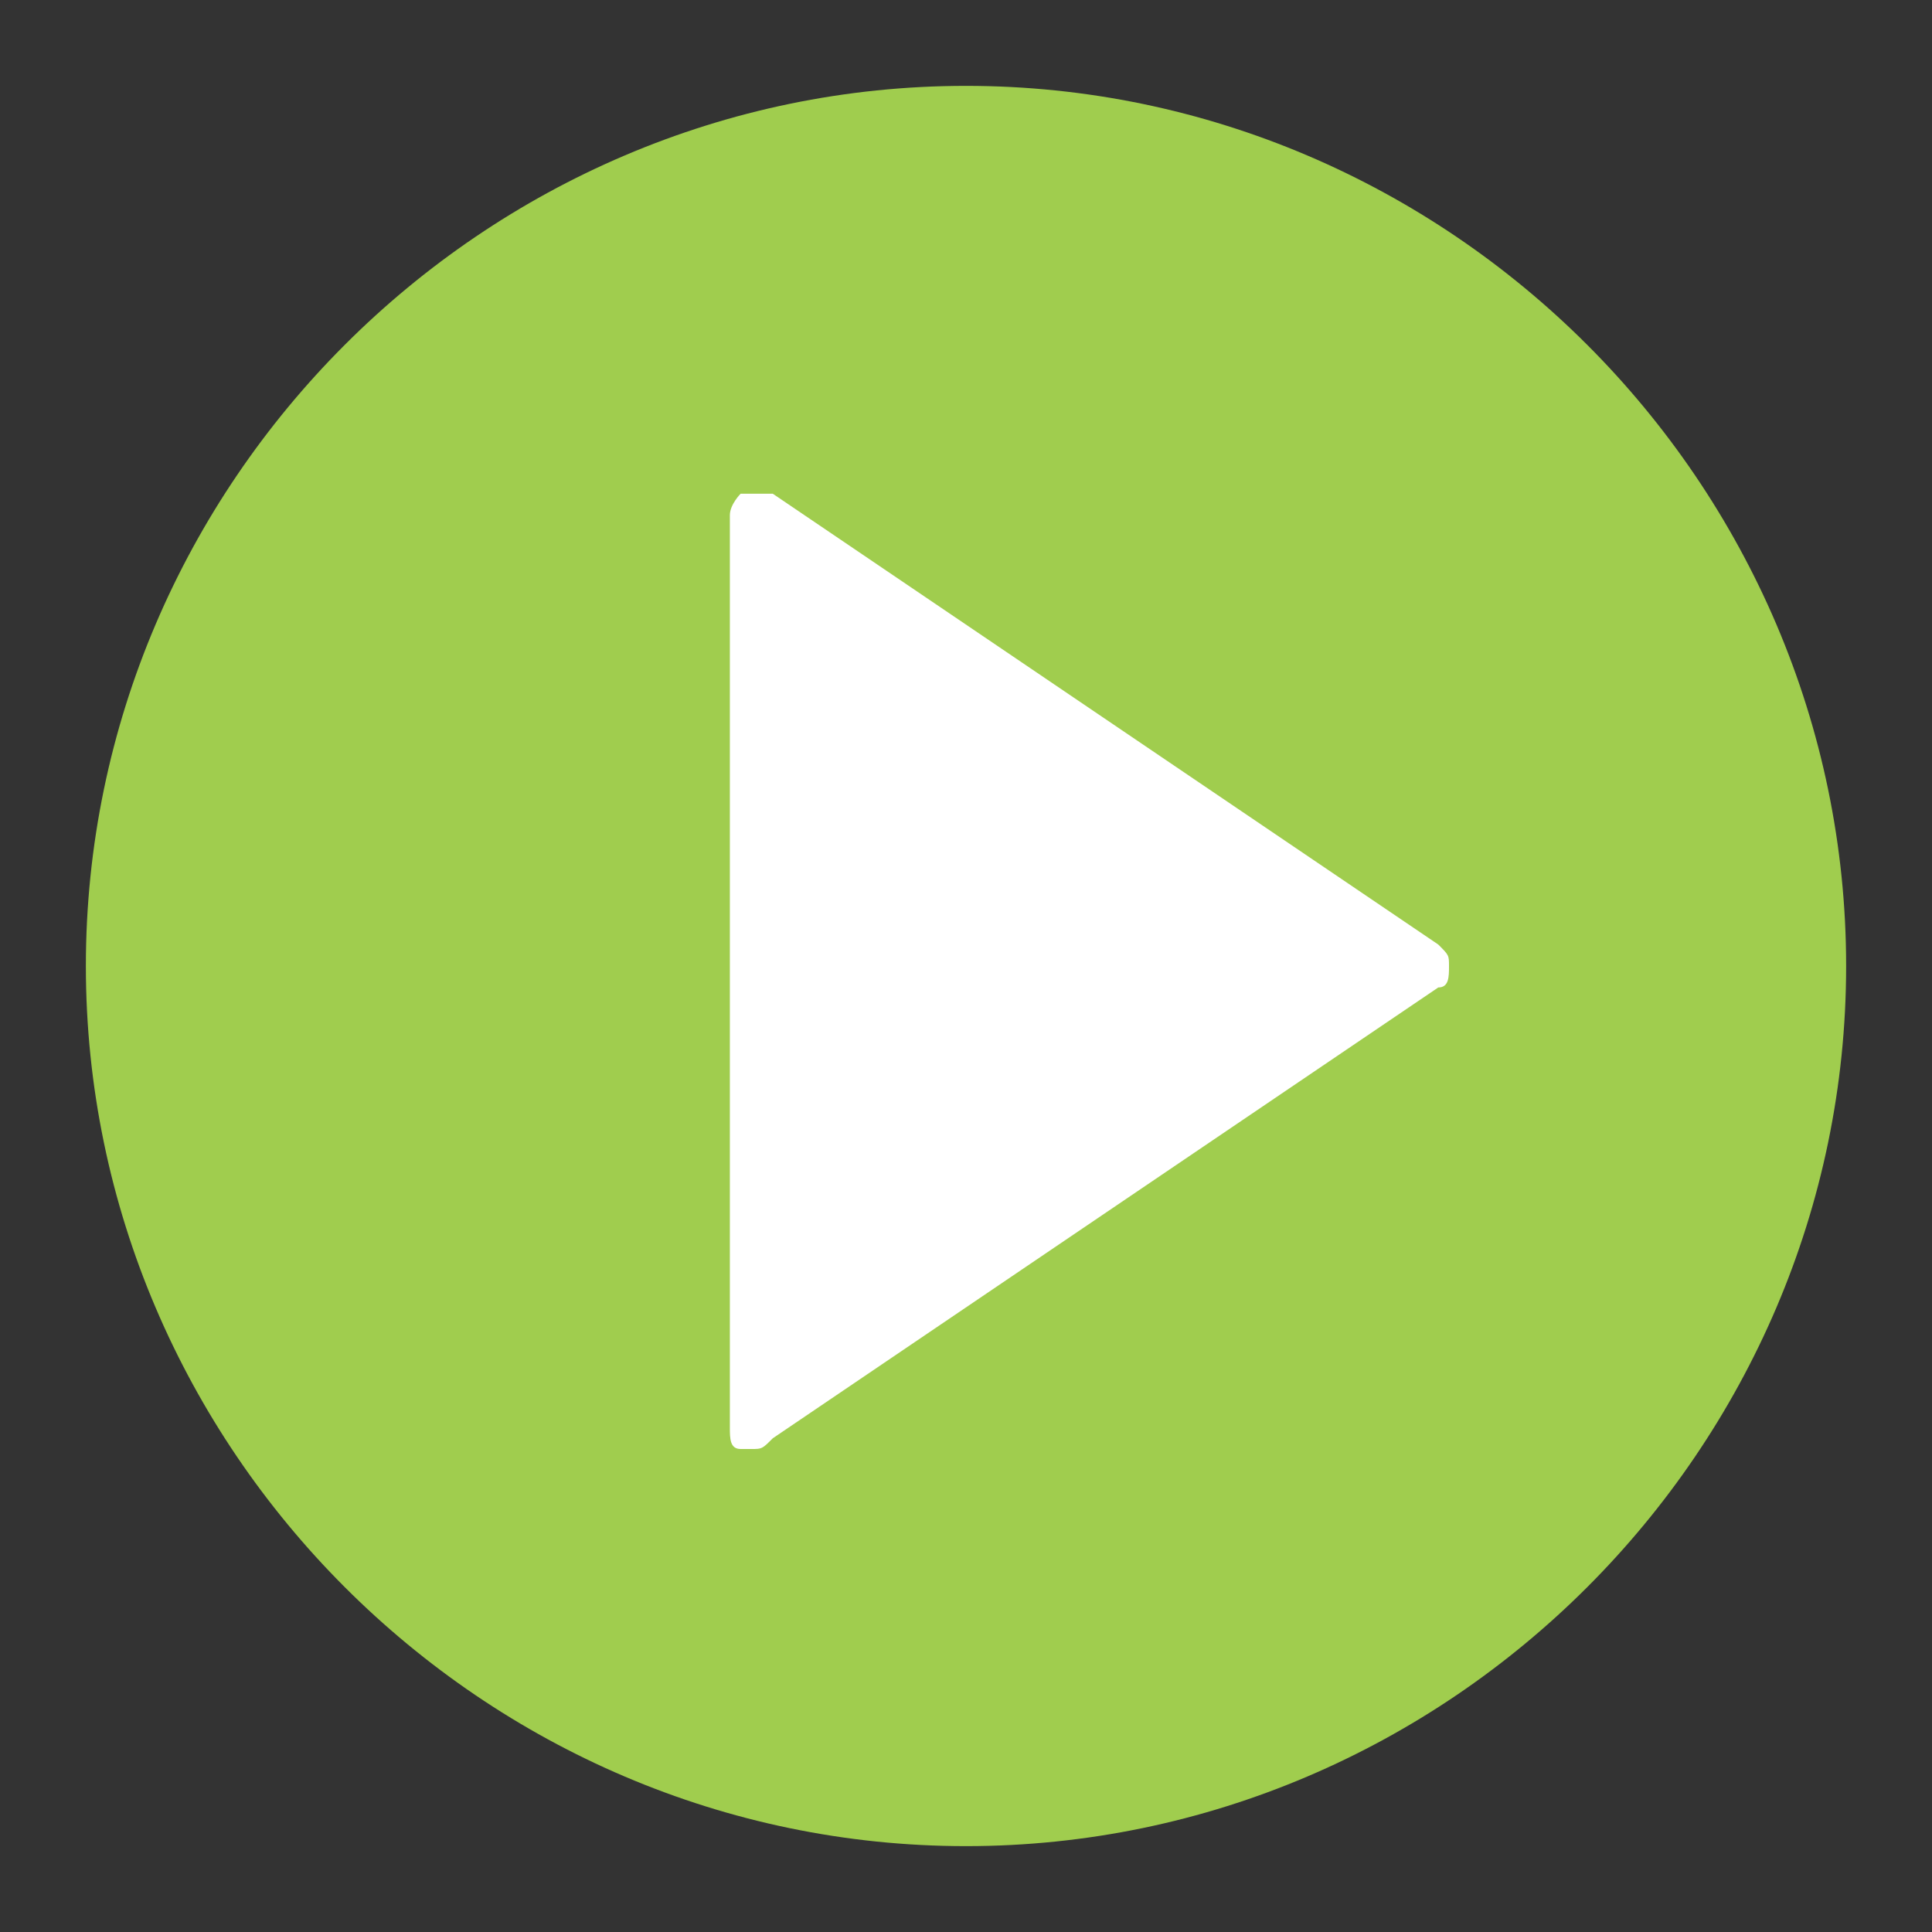 <svg xml:space="preserve" xmlns:xlink="http://www.w3.org/1999/xlink" height="60" id="Layer_1" style="enable-background:new 0 0 18 18;" version="1.1" viewBox="0 0 18 18" width="60" x="0px" xmlns="http://www.w3.org/2000/svg" y="0px">

                  <rect x="0" y="0" width="18" height="18" fill="#333333" stroke="none"/>

                  <style type="text/css">
                    .st0 {
                      /* fill: #EABA1F; */
                      fill: #A0CD4E;
                    }

                    .st1 {
                      fill: #FFFFFF;
                    }
                  </style>

                  <g>
                    <path class="st0" d="M17.2,9c0,4.5-3.7,8.2-8.2,8.2c-4.5,0-8.2-3.7-8.2-8.2c0-4.5,3.7-8.2,8.2-8.2C13.5,0.8,17.2,4.5,17.2,9L17.2,9z M17.2,9"></path>
                    <path class="st1" d="M13.2,9L7,13.2V4.8L13.2,9z M13.2,9"></path>
                    <path class="st1" d="M7,13.5c0,0-0.1,0-0.1,0c-0.1,0-0.1-0.1-0.1-0.2V4.8c0-0.1,0.1-0.2,0.1-0.2c0.1,0,0.2,0,0.3,0l6.2,4.2c0.1,0.1,0.1,0.1,0.1,0.2c0,0.1,0,0.2-0.1,0.2l-6.2,4.2C7.1,13.5,7.1,13.5,7,13.5L7,13.5z M7.3,5.3v7.4L12.7,9L7.3,5.3z M7.3,5.3"></path>
                  </g>
                </svg>